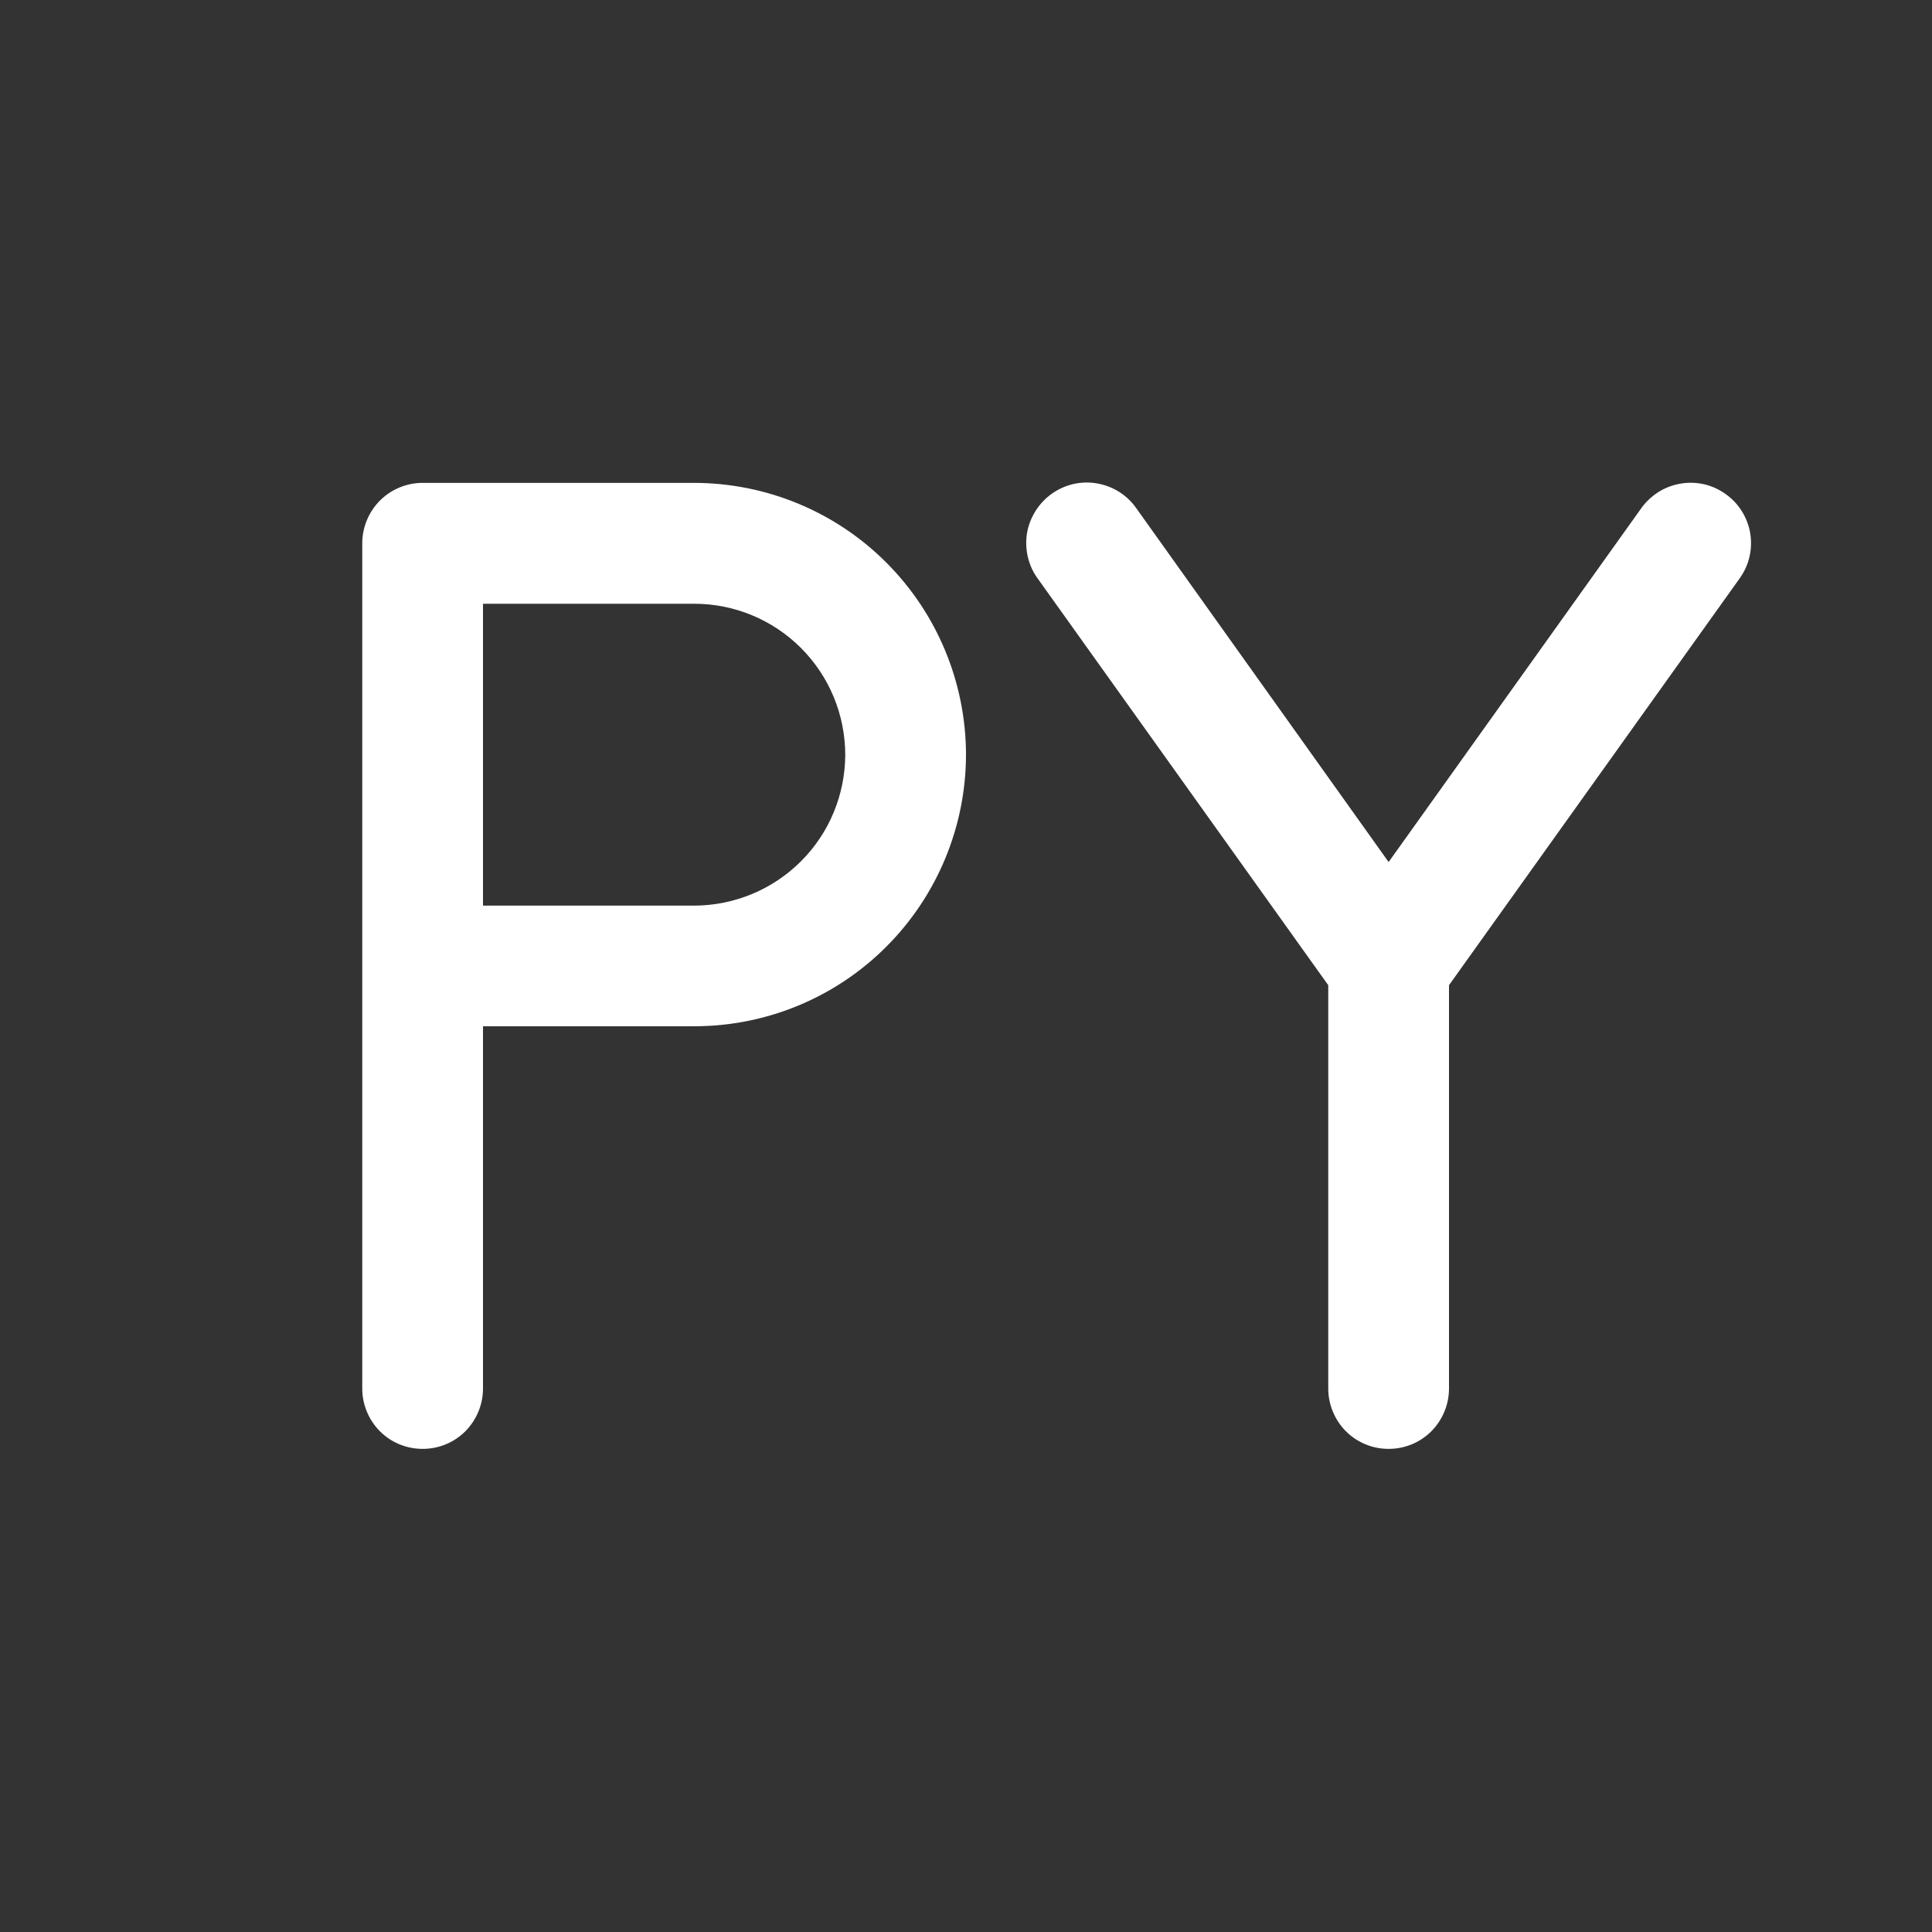 <svg width="16" height="16" viewBox="0 0 16 16" fill="none" xmlns="http://www.w3.org/2000/svg">
<rect x="0" y="0" width="16" height="16" fill="#333333" stroke="none"/>
<path d="M5.75 3.999H3.5C3.367 3.999 3.24 4.052 3.146 4.146C3.053 4.24 3 4.367 3 4.5V11.499C3 11.632 3.053 11.759 3.146 11.853C3.24 11.947 3.367 11.999 3.5 11.999C3.633 11.999 3.76 11.947 3.854 11.853C3.947 11.759 4 11.632 4 11.499V8.499H5.75C6.347 8.499 6.919 8.262 7.34 7.84C7.762 7.418 7.999 6.846 8 6.25C7.999 5.653 7.762 5.081 7.34 4.659C6.919 4.237 6.347 4 5.75 3.999V3.999ZM5.75 7.5H4V5H5.75C6.081 5 6.399 5.132 6.633 5.366C6.868 5.601 6.999 5.918 7 6.25C6.999 6.581 6.868 6.899 6.633 7.133C6.399 7.367 6.081 7.499 5.75 7.5V7.5ZM14.407 4.79L12 8.159V11.499C12 11.632 11.947 11.759 11.854 11.853C11.76 11.947 11.633 11.999 11.5 11.999C11.367 11.999 11.24 11.947 11.146 11.853C11.053 11.759 11 11.632 11 11.499V8.159L8.593 4.79C8.554 4.737 8.527 4.676 8.512 4.612C8.497 4.548 8.495 4.481 8.505 4.416C8.516 4.351 8.54 4.289 8.575 4.233C8.61 4.177 8.655 4.129 8.709 4.09C8.762 4.052 8.823 4.024 8.887 4.009C8.952 3.994 9.018 3.992 9.083 4.003C9.148 4.014 9.21 4.037 9.266 4.072C9.322 4.107 9.371 4.153 9.409 4.207L11.5 7.139L13.593 4.208C13.631 4.155 13.68 4.109 13.736 4.074C13.791 4.039 13.854 4.016 13.919 4.005C13.984 3.994 14.05 3.996 14.115 4.011C14.179 4.026 14.239 4.054 14.293 4.093C14.346 4.131 14.392 4.179 14.426 4.235C14.461 4.291 14.484 4.353 14.495 4.418C14.505 4.483 14.503 4.549 14.488 4.613C14.473 4.677 14.445 4.737 14.407 4.79V4.79Z" fill="#ffffff"/>
</svg>
